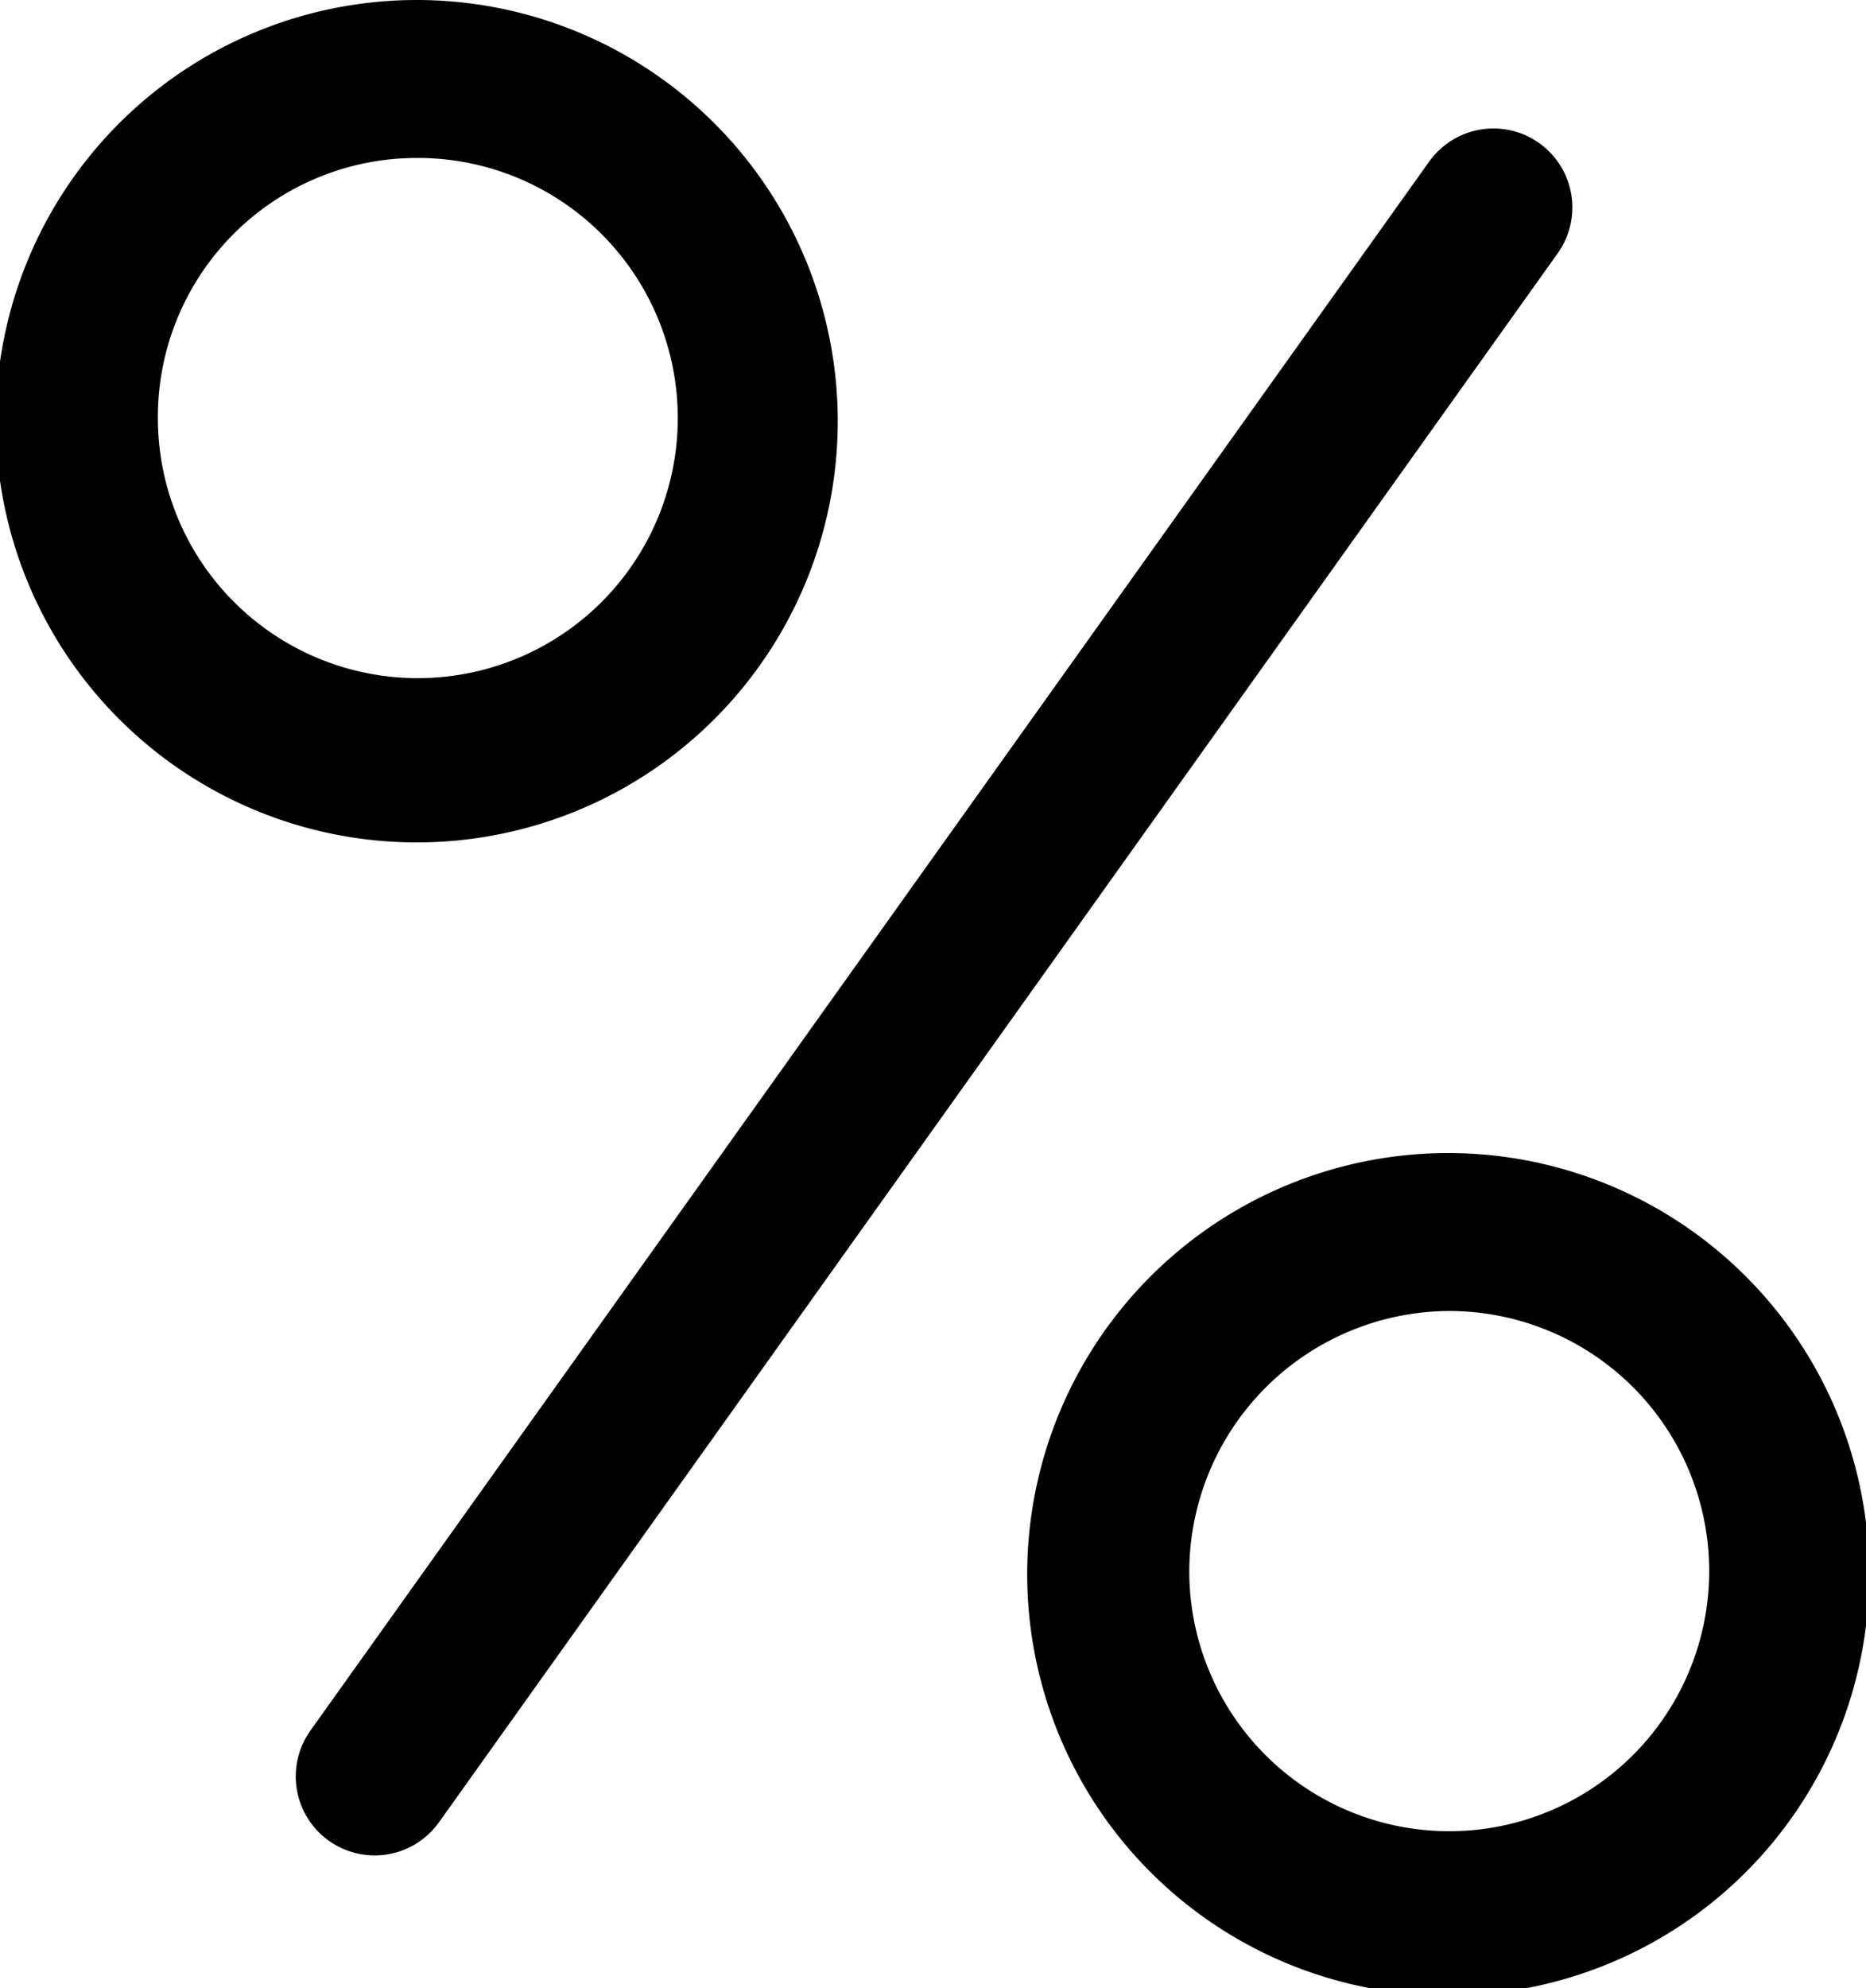 <svg xmlns="http://www.w3.org/2000/svg" viewBox="0 0 17.73 18.88"><line x1="3.56" y1="16.87" x2="14.19" y2="1.97" fill="none" stroke="currentColor" stroke-linecap="round" stroke-linejoin="round" stroke-width="1.5"/><path d="M123.29,34.39a2.47,2.47,0,1,1-2.46,2.46,2.46,2.46,0,0,1,2.46-2.46m0-1.5a4,4,0,1,0,4,4,4,4,0,0,0-4-4Z" transform="translate(-119.33 -32.89)" fill="currentColor"/><path d="M133.09,45.34a2.47,2.47,0,1,1-2.46,2.47,2.48,2.48,0,0,1,2.46-2.47m0-1.5a4,4,0,1,0,4,4,4,4,0,0,0-4-4Z" transform="translate(-119.33 -32.89)" fill="currentColor"/></svg>